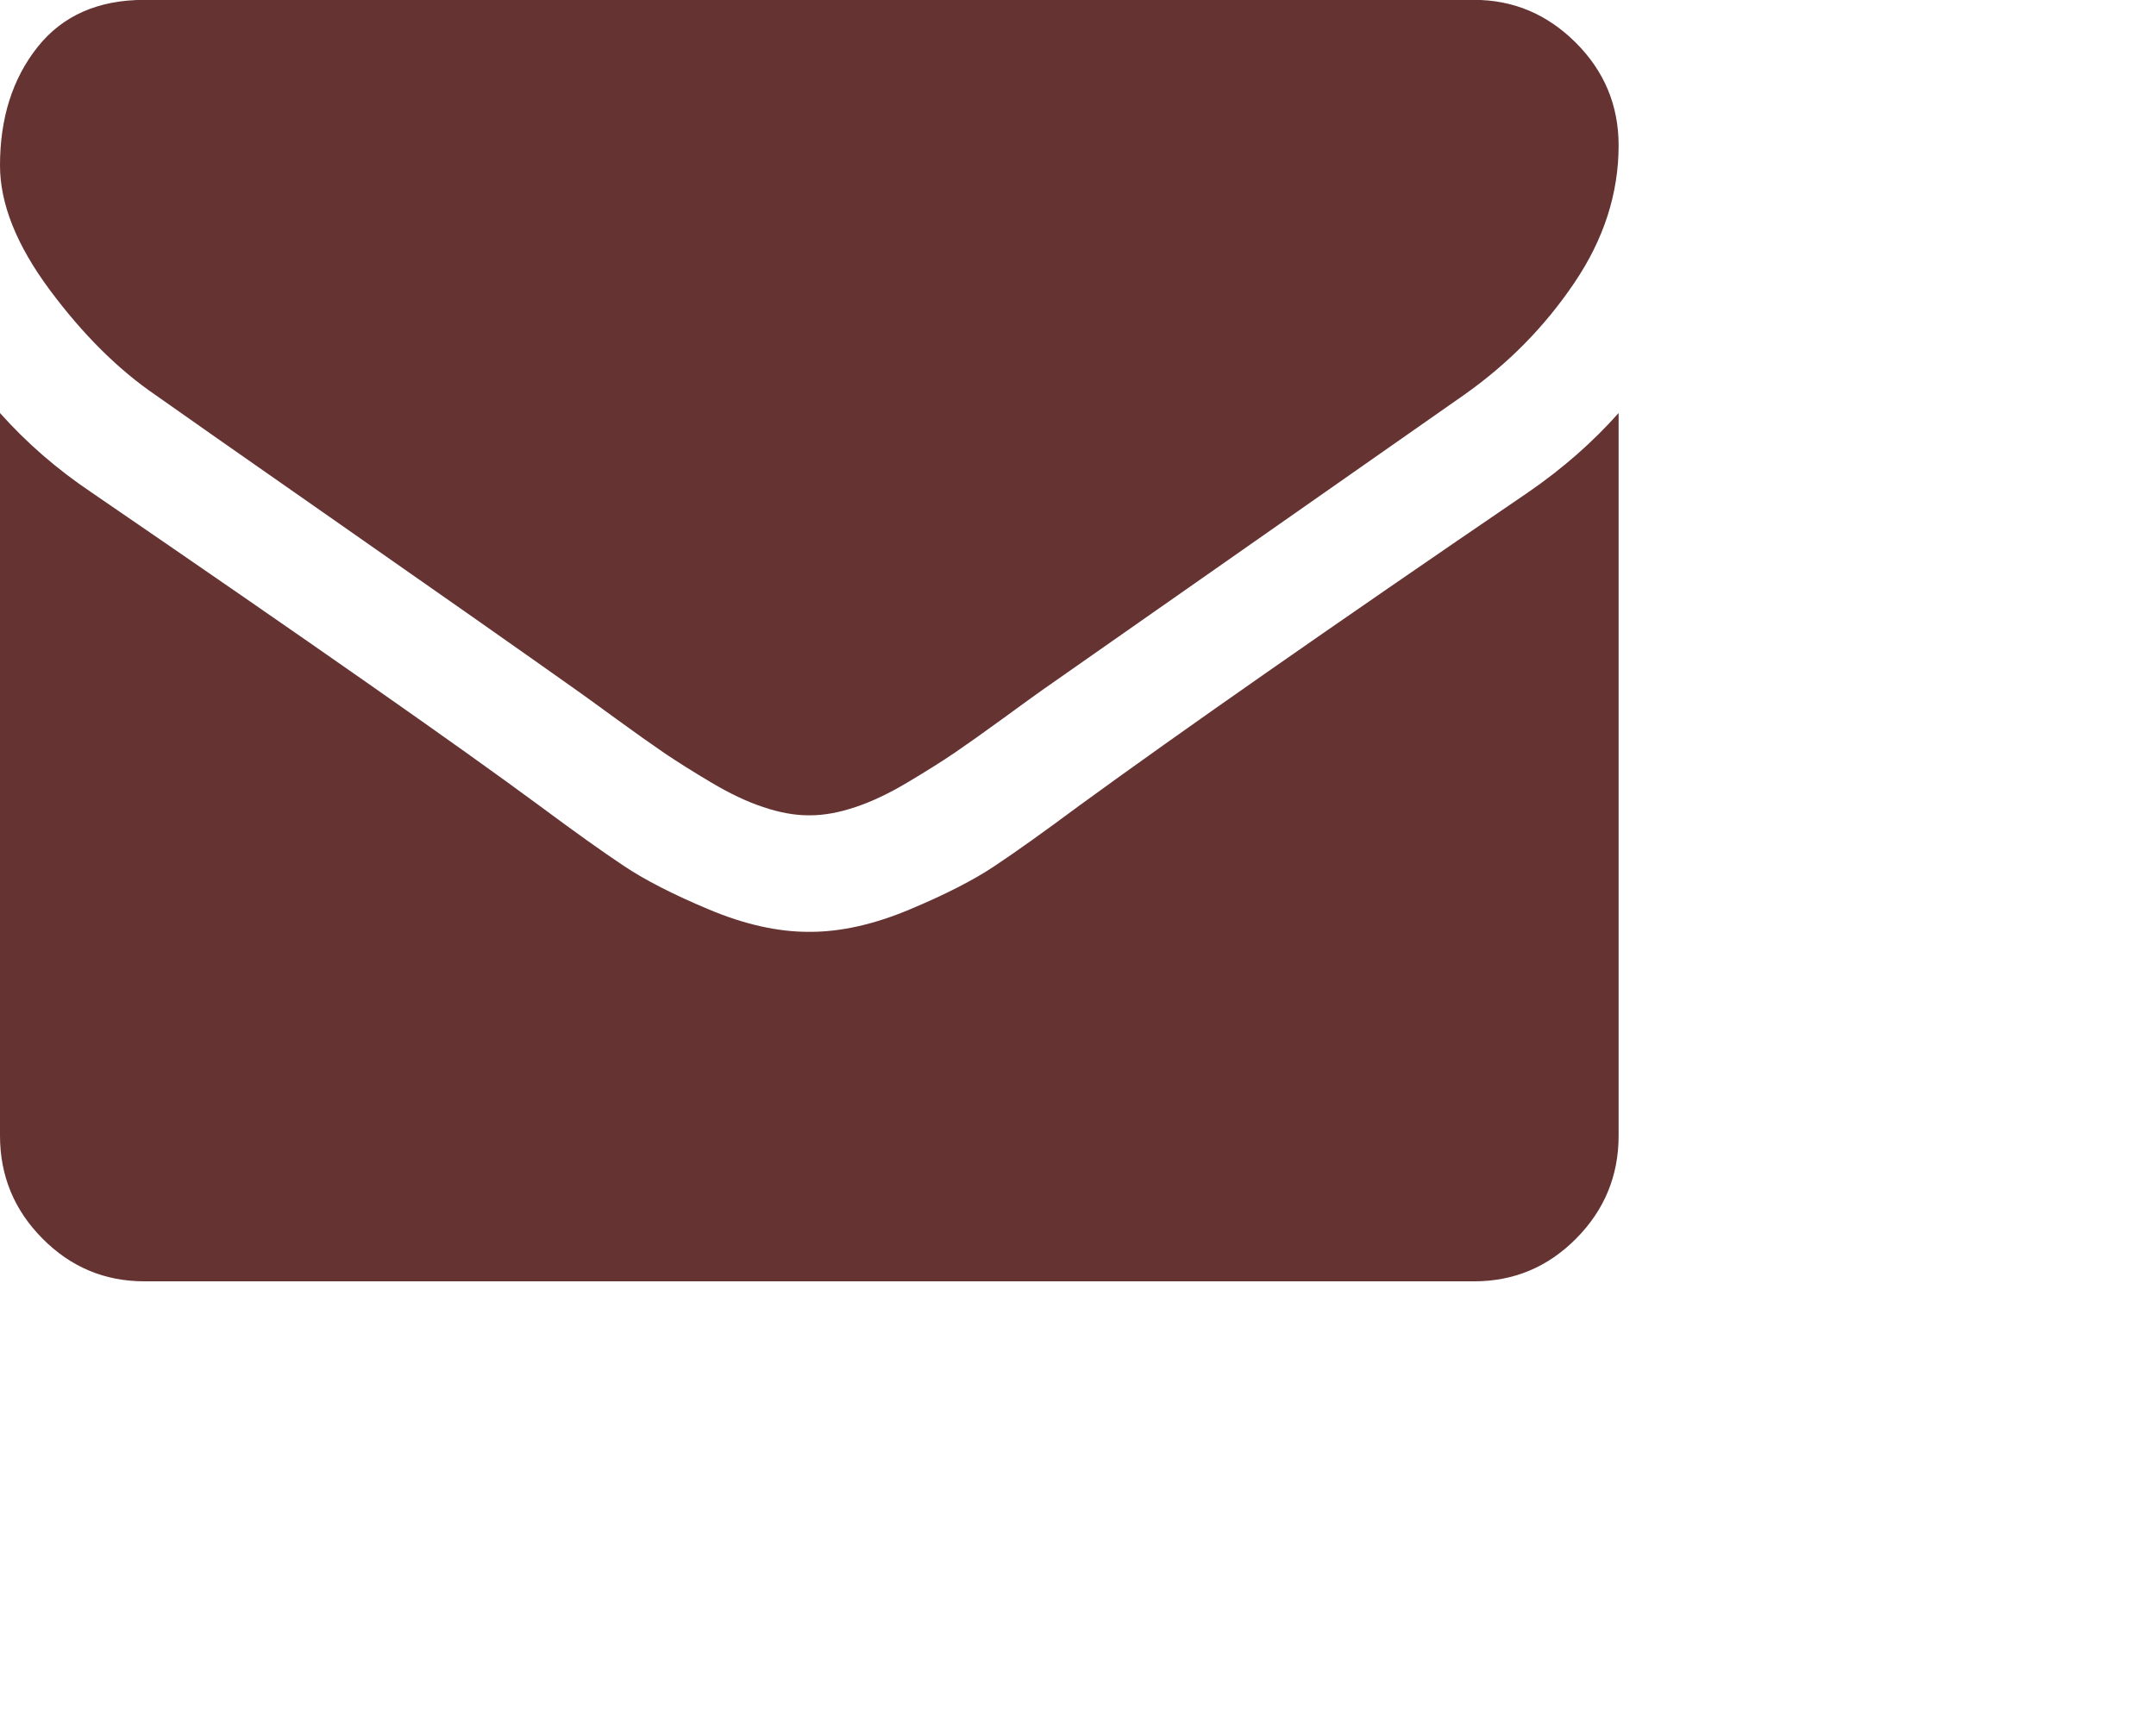 <svg
    xmlns="http://www.w3.org/2000/svg"
    xmlns:xlink="http://www.w3.org/1999/xlink"
    width="0.333in" height="0.264in">
    <path fill-rule="evenodd"  fill="rgb(102, 51, 51)"
    d="M23.371,18.367 C22.951,18.791 22.446,19.002 21.857,19.002 L2.143,19.002 C1.553,19.002 1.049,18.791 0.629,18.367 C0.210,17.945 -0.000,17.436 -0.000,16.842 L-0.000,6.125 C0.393,6.566 0.844,6.958 1.353,7.300 C4.585,9.513 6.803,11.065 8.009,11.956 C8.518,12.334 8.931,12.629 9.248,12.840 C9.565,13.052 9.987,13.268 10.513,13.488 C11.040,13.709 11.531,13.819 11.986,13.819 L12.000,13.819 L12.014,13.819 C12.469,13.819 12.960,13.709 13.486,13.488 C14.013,13.268 14.435,13.052 14.752,12.840 C15.069,12.629 15.482,12.334 15.991,11.956 C17.509,10.849 19.732,9.297 22.660,7.300 C23.170,6.949 23.616,6.557 24.000,6.125 L24.000,16.842 C24.000,17.436 23.790,17.944 23.371,18.367 ZM21.710,5.855 C18.353,8.204 16.263,9.666 15.442,10.242 C15.353,10.305 15.163,10.442 14.873,10.654 C14.583,10.865 14.342,11.036 14.150,11.167 C13.958,11.297 13.725,11.443 13.453,11.605 C13.181,11.767 12.924,11.889 12.683,11.969 C12.442,12.050 12.219,12.091 12.013,12.091 L12.000,12.091 L11.986,12.091 C11.781,12.091 11.558,12.050 11.317,11.969 C11.076,11.889 10.819,11.767 10.547,11.605 C10.274,11.443 10.042,11.297 9.850,11.167 C9.658,11.036 9.417,10.865 9.127,10.654 C8.837,10.442 8.647,10.305 8.558,10.242 C7.745,9.666 6.576,8.845 5.049,7.779 C3.522,6.713 2.607,6.072 2.303,5.856 C1.750,5.478 1.227,4.958 0.736,4.297 C0.245,3.635 -0.000,3.021 -0.000,2.454 C-0.000,1.752 0.185,1.167 0.556,0.699 C0.926,0.232 1.455,-0.002 2.143,-0.002 L21.857,-0.002 C22.437,-0.002 22.939,0.209 23.364,0.632 C23.788,1.055 24.000,1.563 24.000,2.157 C24.000,2.868 23.781,3.548 23.343,4.195 C22.906,4.843 22.361,5.396 21.710,5.855 Z"/>
</svg>